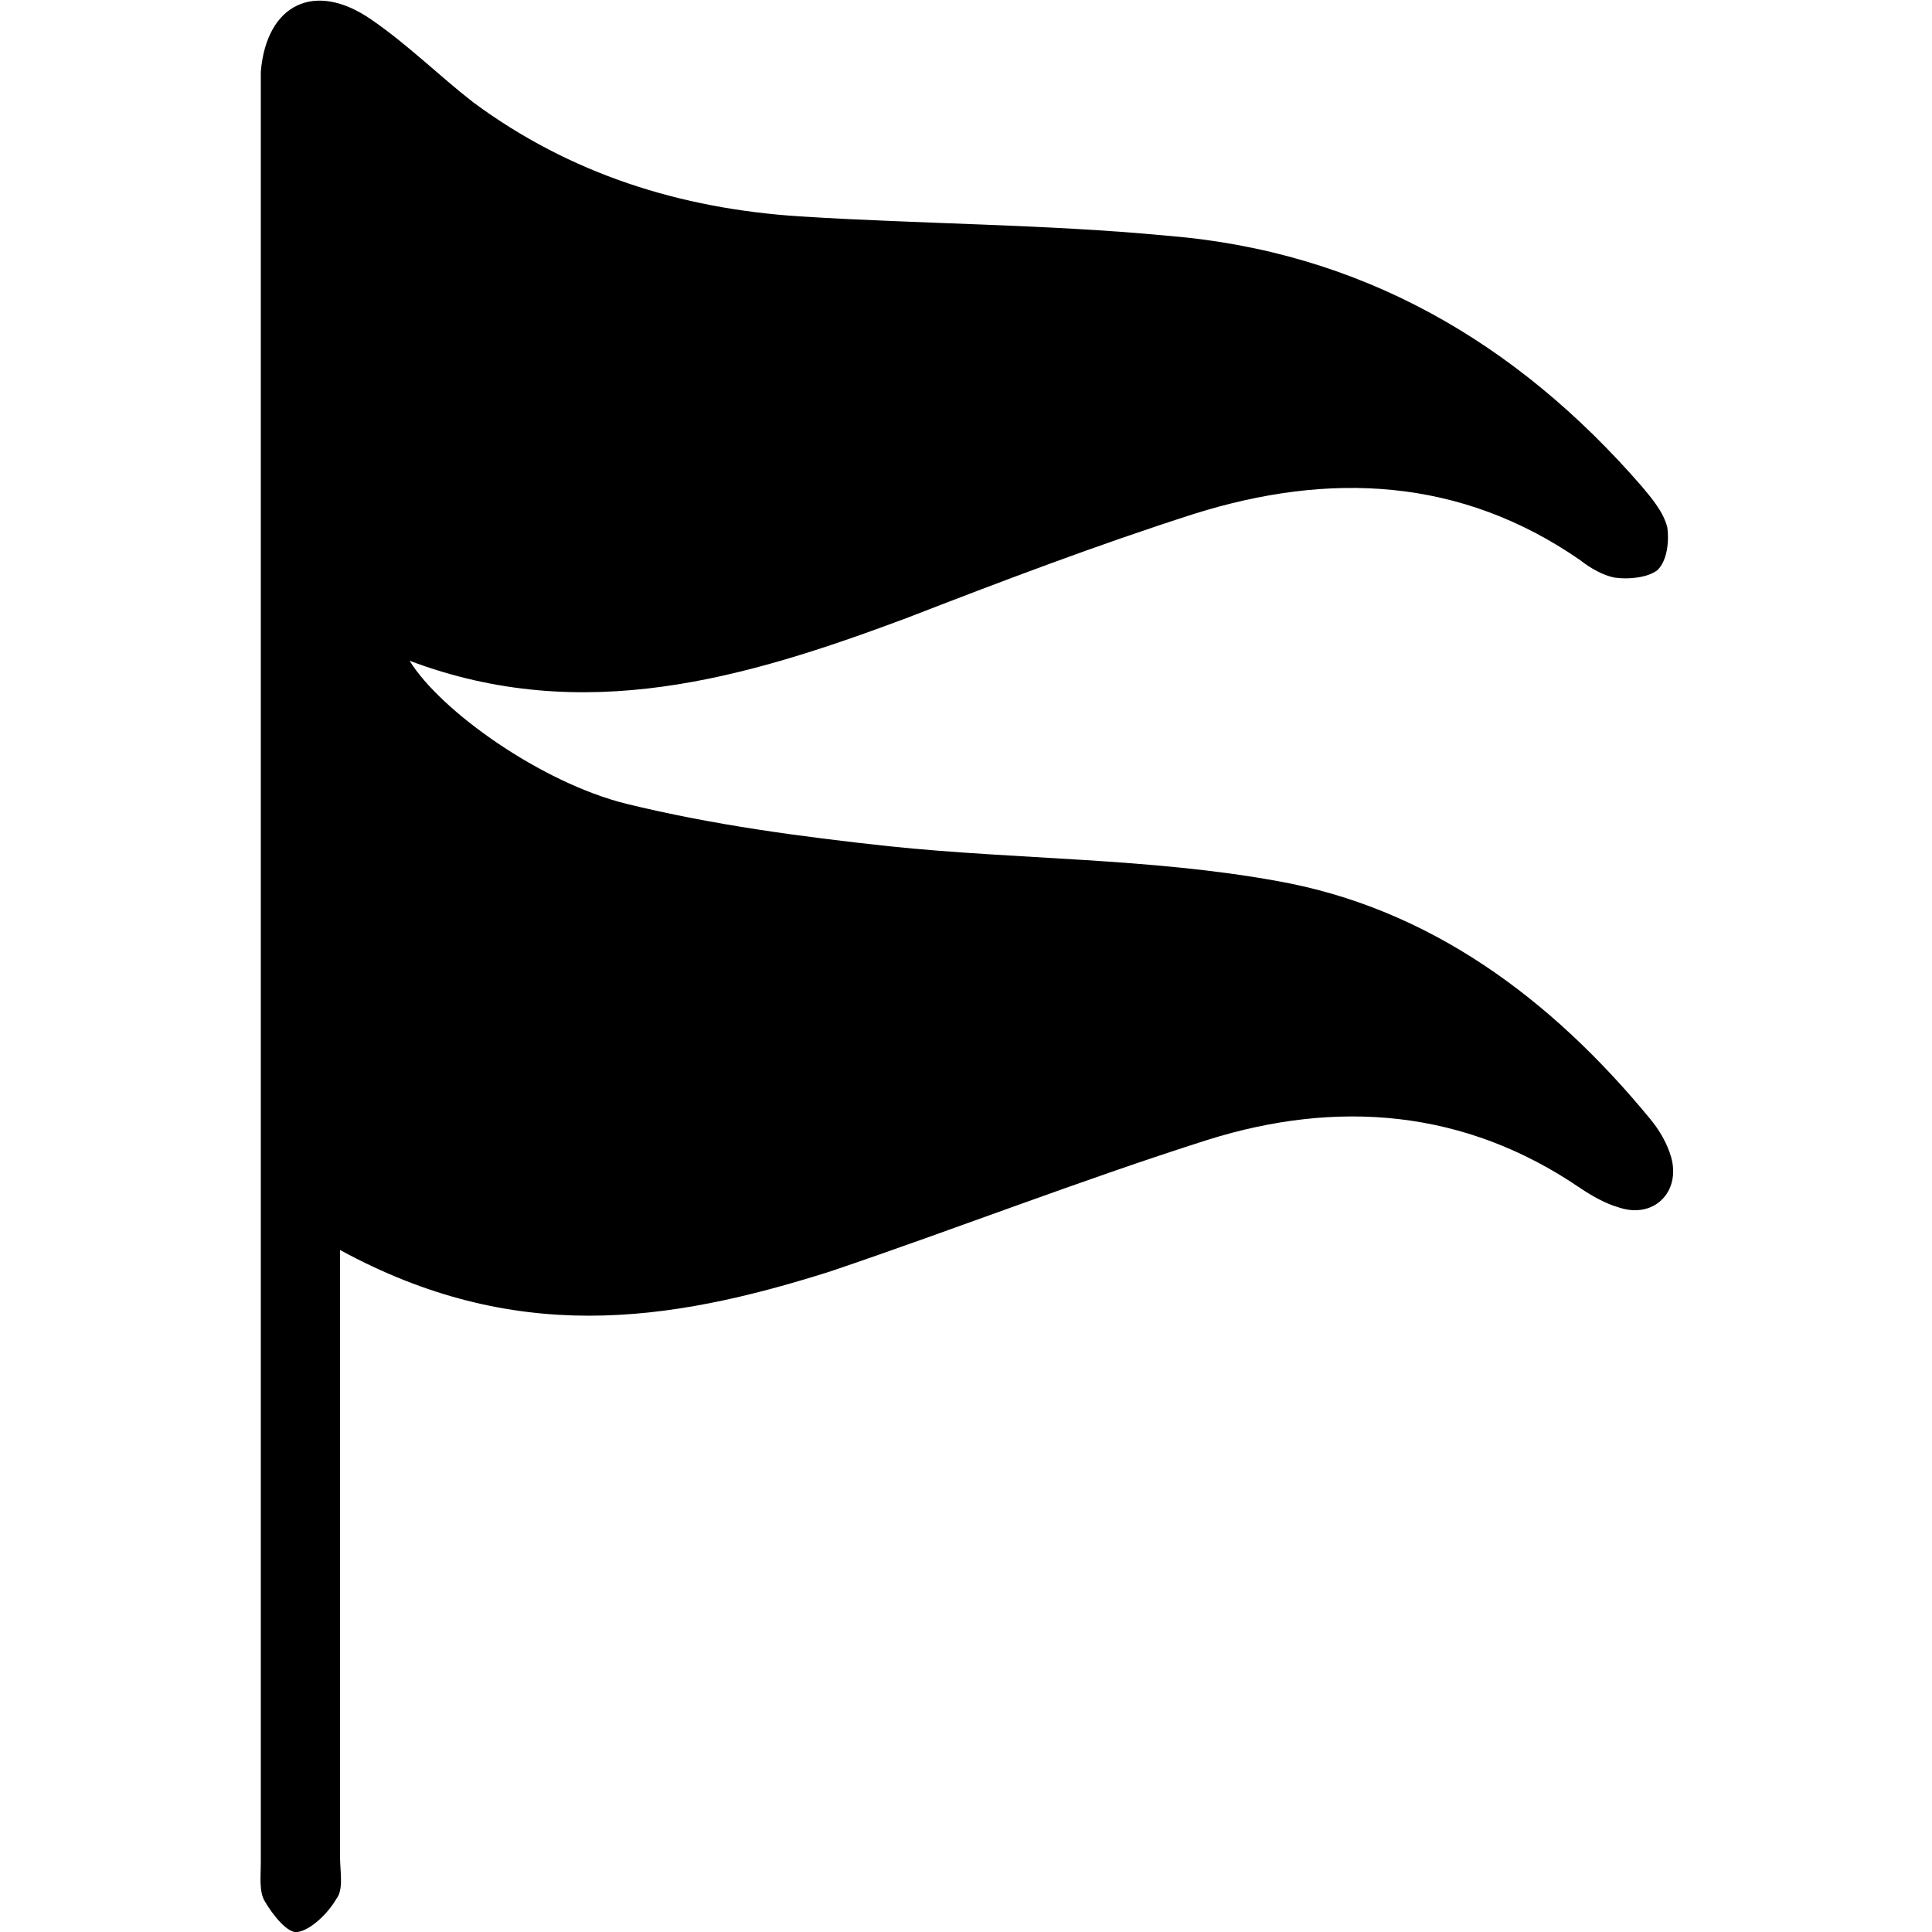 <?xml version="1.0" encoding="utf-8"?>
<!-- Generator: Adobe Illustrator 24.0.0, SVG Export Plug-In . SVG Version: 6.00 Build 0)  -->
<svg version="1.2" baseProfile="tiny" id="Layer_1" xmlns="http://www.w3.org/2000/svg" xmlns:xlink="http://www.w3.org/1999/xlink"
	 x="0px" y="0px" viewBox="0 0 100 100" xml:space="preserve">
<path d="M17.6,64.7c0,1.2,0,2.1,0,3c0,9.5,0,18.9,0,28.4c0,0.8,0.2,1.7-0.2,2.2c-0.4,0.7-1.3,1.6-2,1.7c-0.5,0.1-1.3-0.9-1.7-1.6
	c-0.3-0.5-0.2-1.3-0.2-2c0-30.4,0-60.9,0-91.3c0-0.5,0-0.9,0-1.4c0.3-3.5,2.8-4.7,5.7-2.7c1.9,1.3,3.5,2.9,5.3,4.3
	c5,3.7,10.7,5.5,16.9,5.9c6.3,0.4,12.7,0.4,19,1c10,0.8,18.1,5.5,24.6,13c0.5,0.6,1.1,1.3,1.3,2.1c0.1,0.7,0,1.7-0.5,2.2
	c-0.5,0.4-1.5,0.5-2.2,0.4c-0.6-0.1-1.3-0.5-1.8-0.9c-6.2-4.3-13-4.6-20-2.4c-5,1.6-10,3.5-14.9,5.4c-8.3,3.1-16.7,5.6-25.7,2.2
	c1.6,2.6,6.8,6.3,11.2,7.4c4.5,1.1,9,1.7,13.6,2.2c6.7,0.7,13.5,0.6,20.1,1.8c7.9,1.4,14.2,6.1,19.3,12.3c0.5,0.6,0.9,1.3,1.1,2
	c0.5,1.8-0.9,3.2-2.7,2.6c-0.7-0.2-1.4-0.6-2-1c-6-4.1-12.6-4.6-19.3-2.5c-6.6,2.1-13,4.6-19.5,6.8C34.5,68.5,26.6,69.6,17.6,64.7z"
	/>
</svg>
